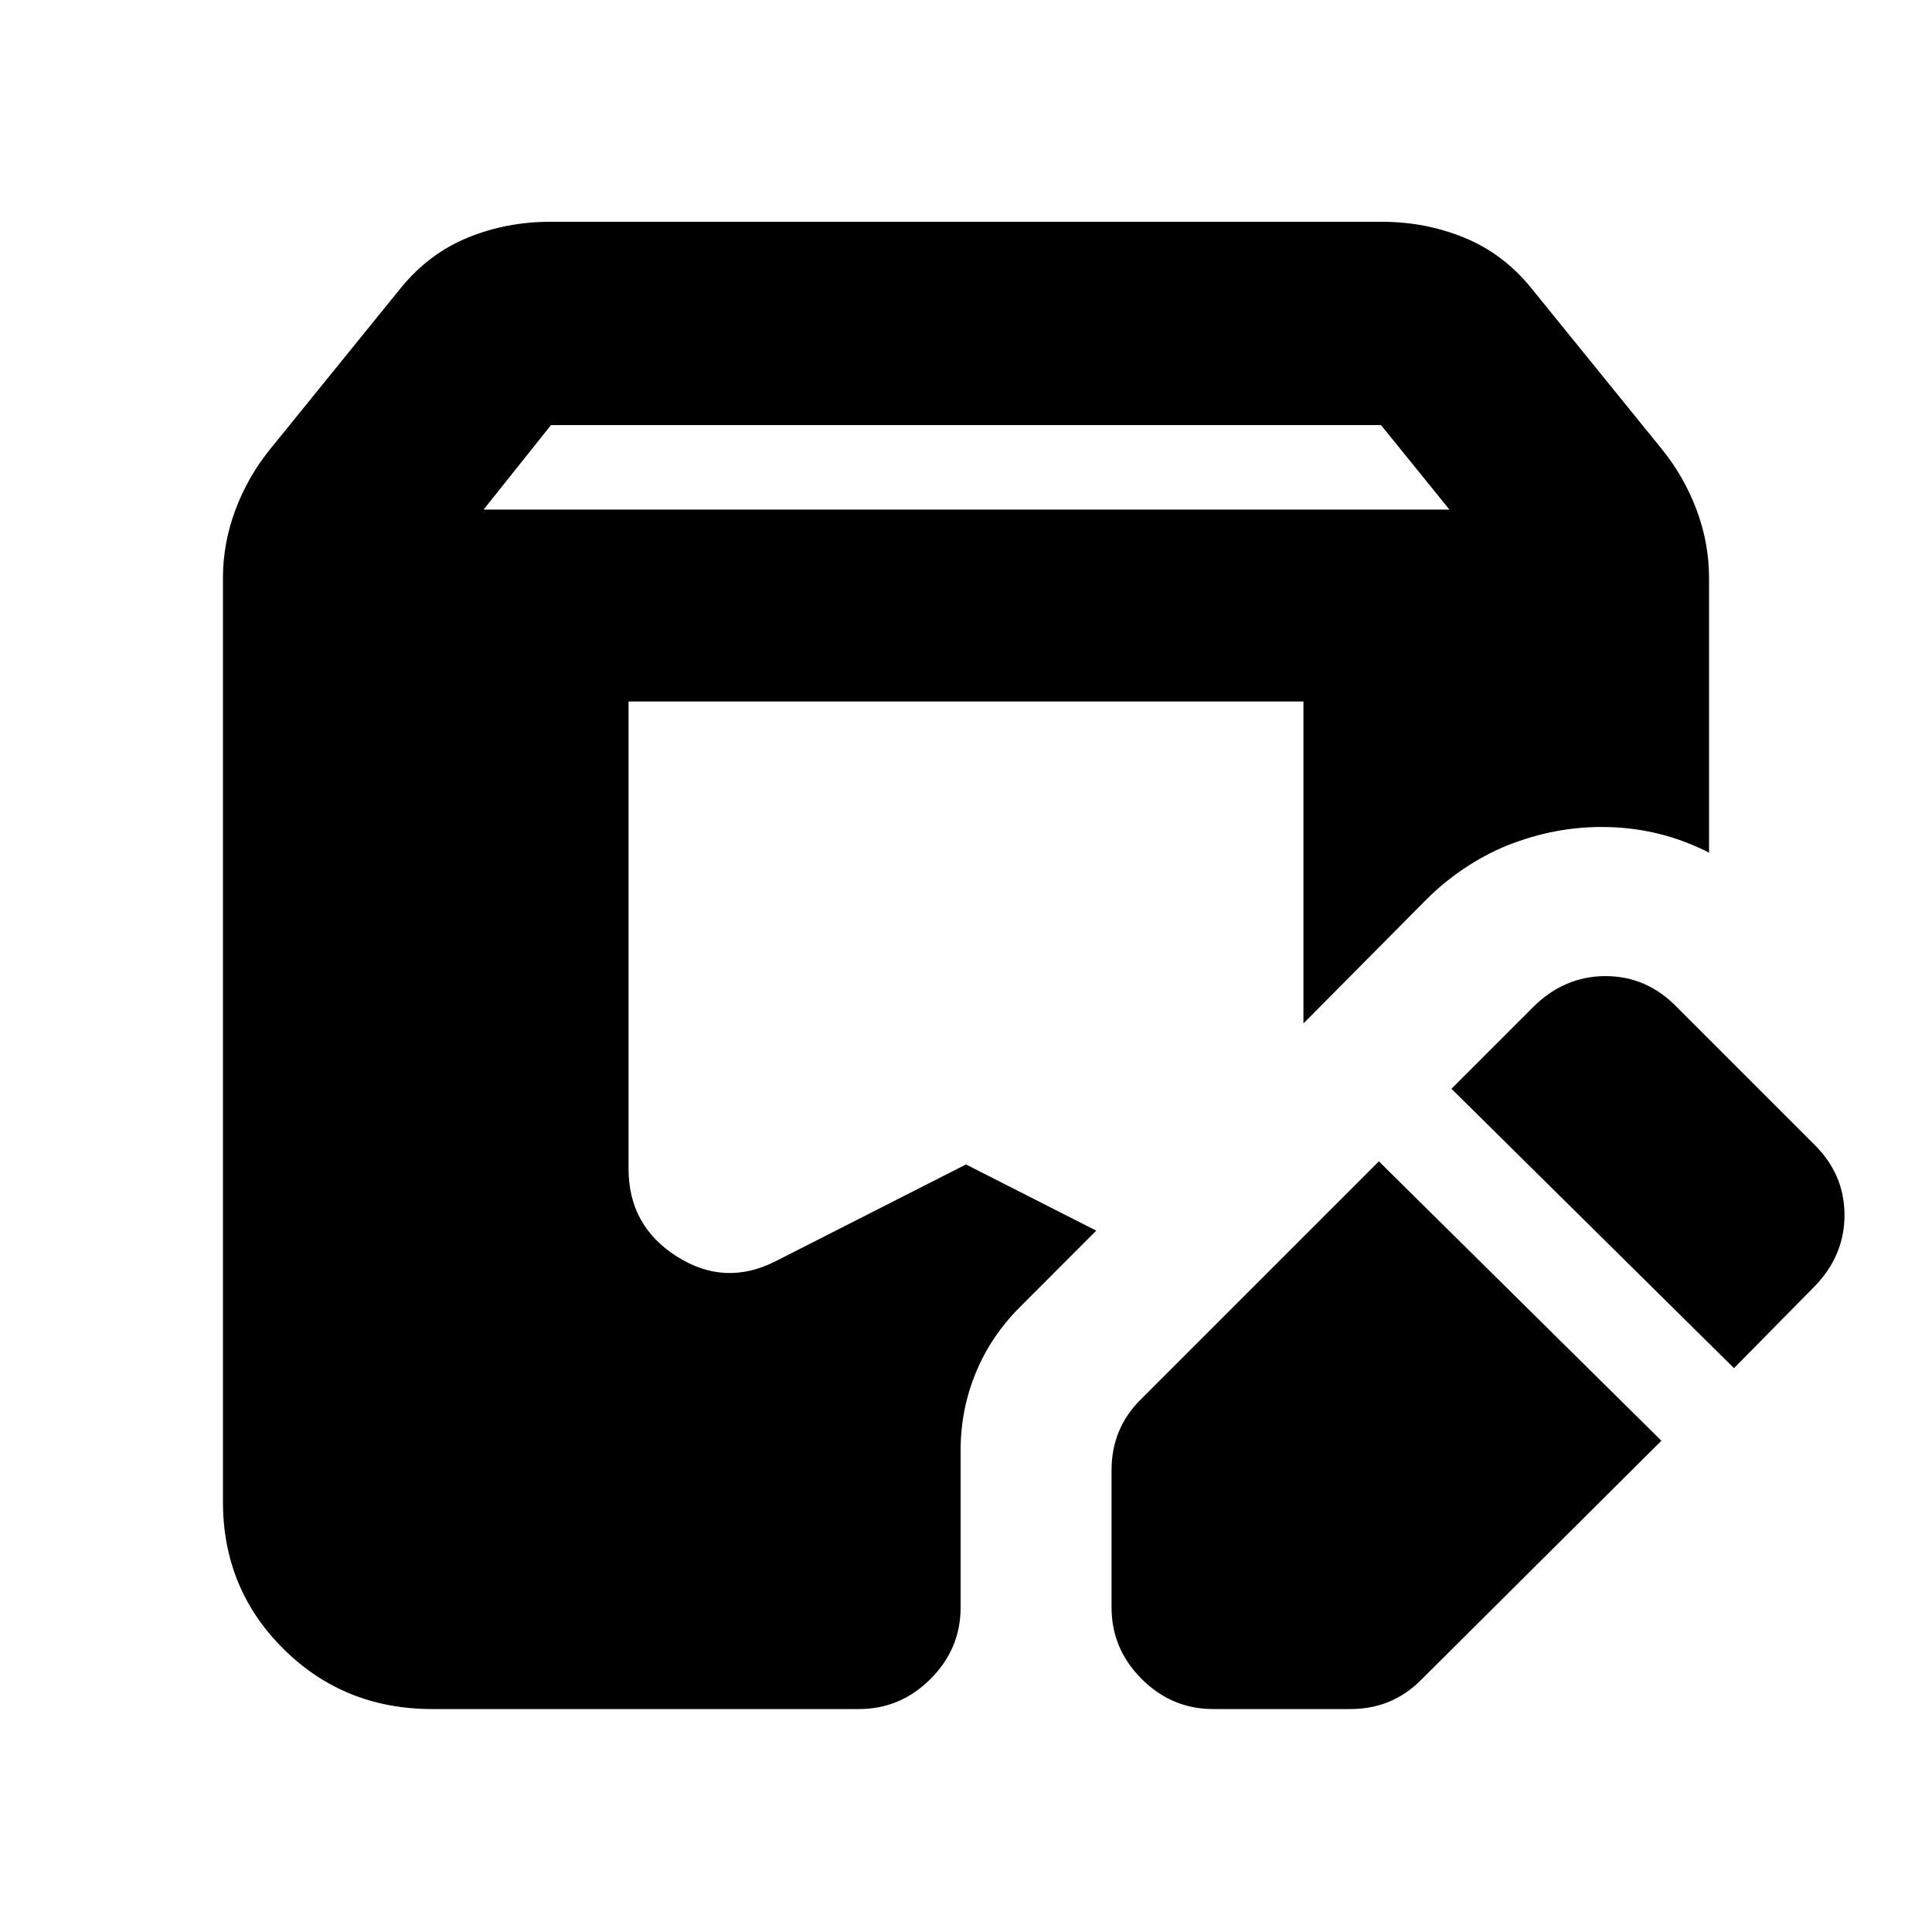 <svg xmlns="http://www.w3.org/2000/svg" height="24" viewBox="0 -960 960 960" width="24"><path d="M825.543-244.107 706.044-125.173q-7.196 7.196-15.924 10.794-8.729 3.597-19.055 3.597h-68.239q-20.587 0-35.544-14.956-14.956-14.957-14.956-35.544v-68.239q0-10.327 3.597-19.055 3.598-8.728 10.794-15.924l118.434-118.434 140.392 138.827Zm-610.76 133.325q-43.805 0-73.903-29.848-30.098-29.848-30.098-73.153v-458.868q0-17.587 6.228-34.077 6.228-16.489 17.055-29.881l65.392-80.653q13.891-16.891 33.098-24.706 19.207-7.816 40.663-7.816h413.564q21.456 0 40.663 7.816 19.207 7.815 33.098 24.706l65.392 80.653q10.827 13.392 17.055 29.881 6.228 16.49 6.228 34.077v136.347q-23.022-11.848-49.337-12.707-26.316-.859-51.664 9.402-10.761 4.5-20.805 11.229-10.043 6.728-18.739 15.424l-60.999 61.499v-159.976H312.326v232.216q0 28.283 23.935 43.522 23.935 15.24 49.218 2.348L480-381.39l64.716 32.891-37.977 38.042Q492.282-296 484.804-277.728q-7.478 18.272-7.478 38.359v78.087q0 20.587-14.957 35.544-14.957 14.956-35.544 14.956H214.783Zm646.826-169.39L721.216-418.999l40.457-40.457q15.522-15.522 36.109-15.522 20.588 0 35.544 15.522L901-391.782q15.522 14.956 15.522 35.544 0 20.587-15.522 36.109l-39.391 39.957Zm-621.325-426.61h479.932l-34-42H273.784l-33.5 42Z"/></svg>